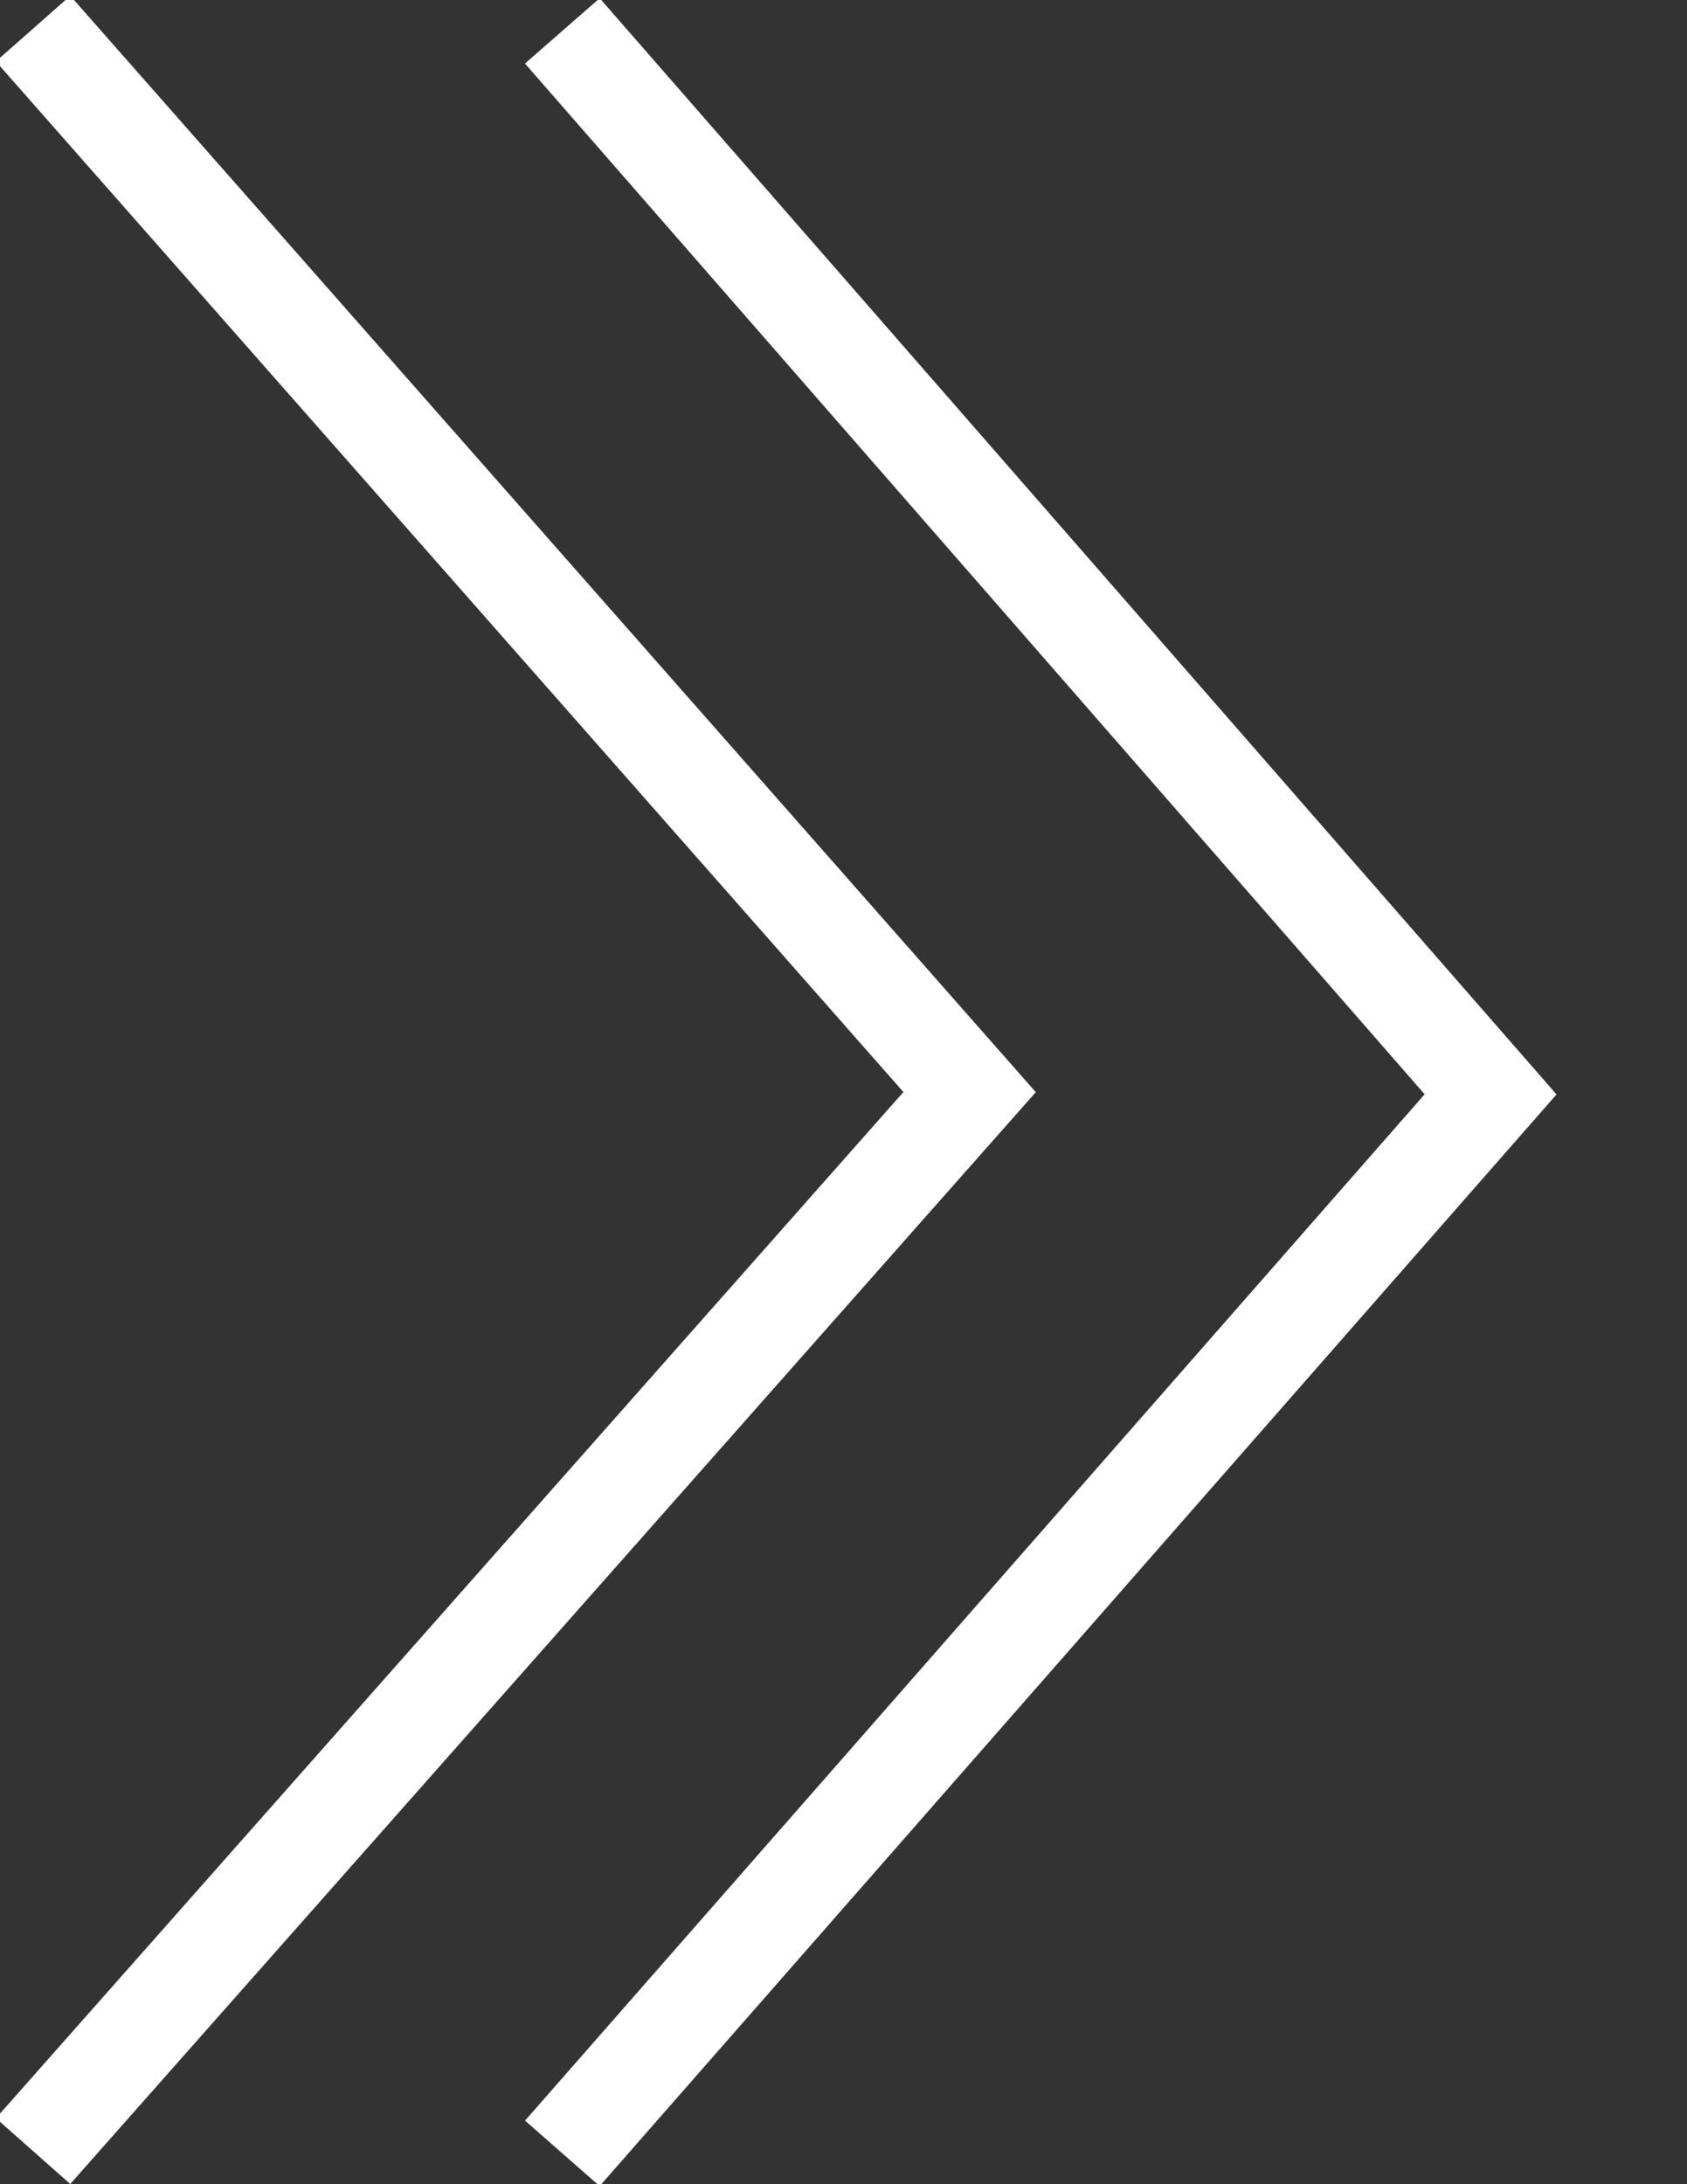 <?xml version="1.0" encoding="utf-8"?>
<!-- Generator: Adobe Illustrator 16.0.0, SVG Export Plug-In . SVG Version: 6.00 Build 0)  -->
<!DOCTYPE svg PUBLIC "-//W3C//DTD SVG 1.1//EN" "http://www.w3.org/Graphics/SVG/1.1/DTD/svg11.dtd">
<svg version="1.1" id="Capa_1" xmlns="http://www.w3.org/2000/svg" xmlns:xlink="http://www.w3.org/1999/xlink" x="0px" y="0px"
	 width="51px" height="66px" viewBox="0 0 51 66" style="enable-background:new 0 0 51 66;" xml:space="preserve">
<rect x="0" y="0" width="51" height="66" fill="#333333" stroke="none"/>
<style type="text/css">
<![CDATA[
	.st0{fill:none;stroke:#FFFFFF;stroke-width:3;stroke-miterlimit:10;}
]]>
</style>
<polyline class="st0" points="1,0.865 29.312,33 1,65 "/>
<polyline class="st0" points="17,0.933 45.062,33.068 17,65.068 "/>
</svg>
